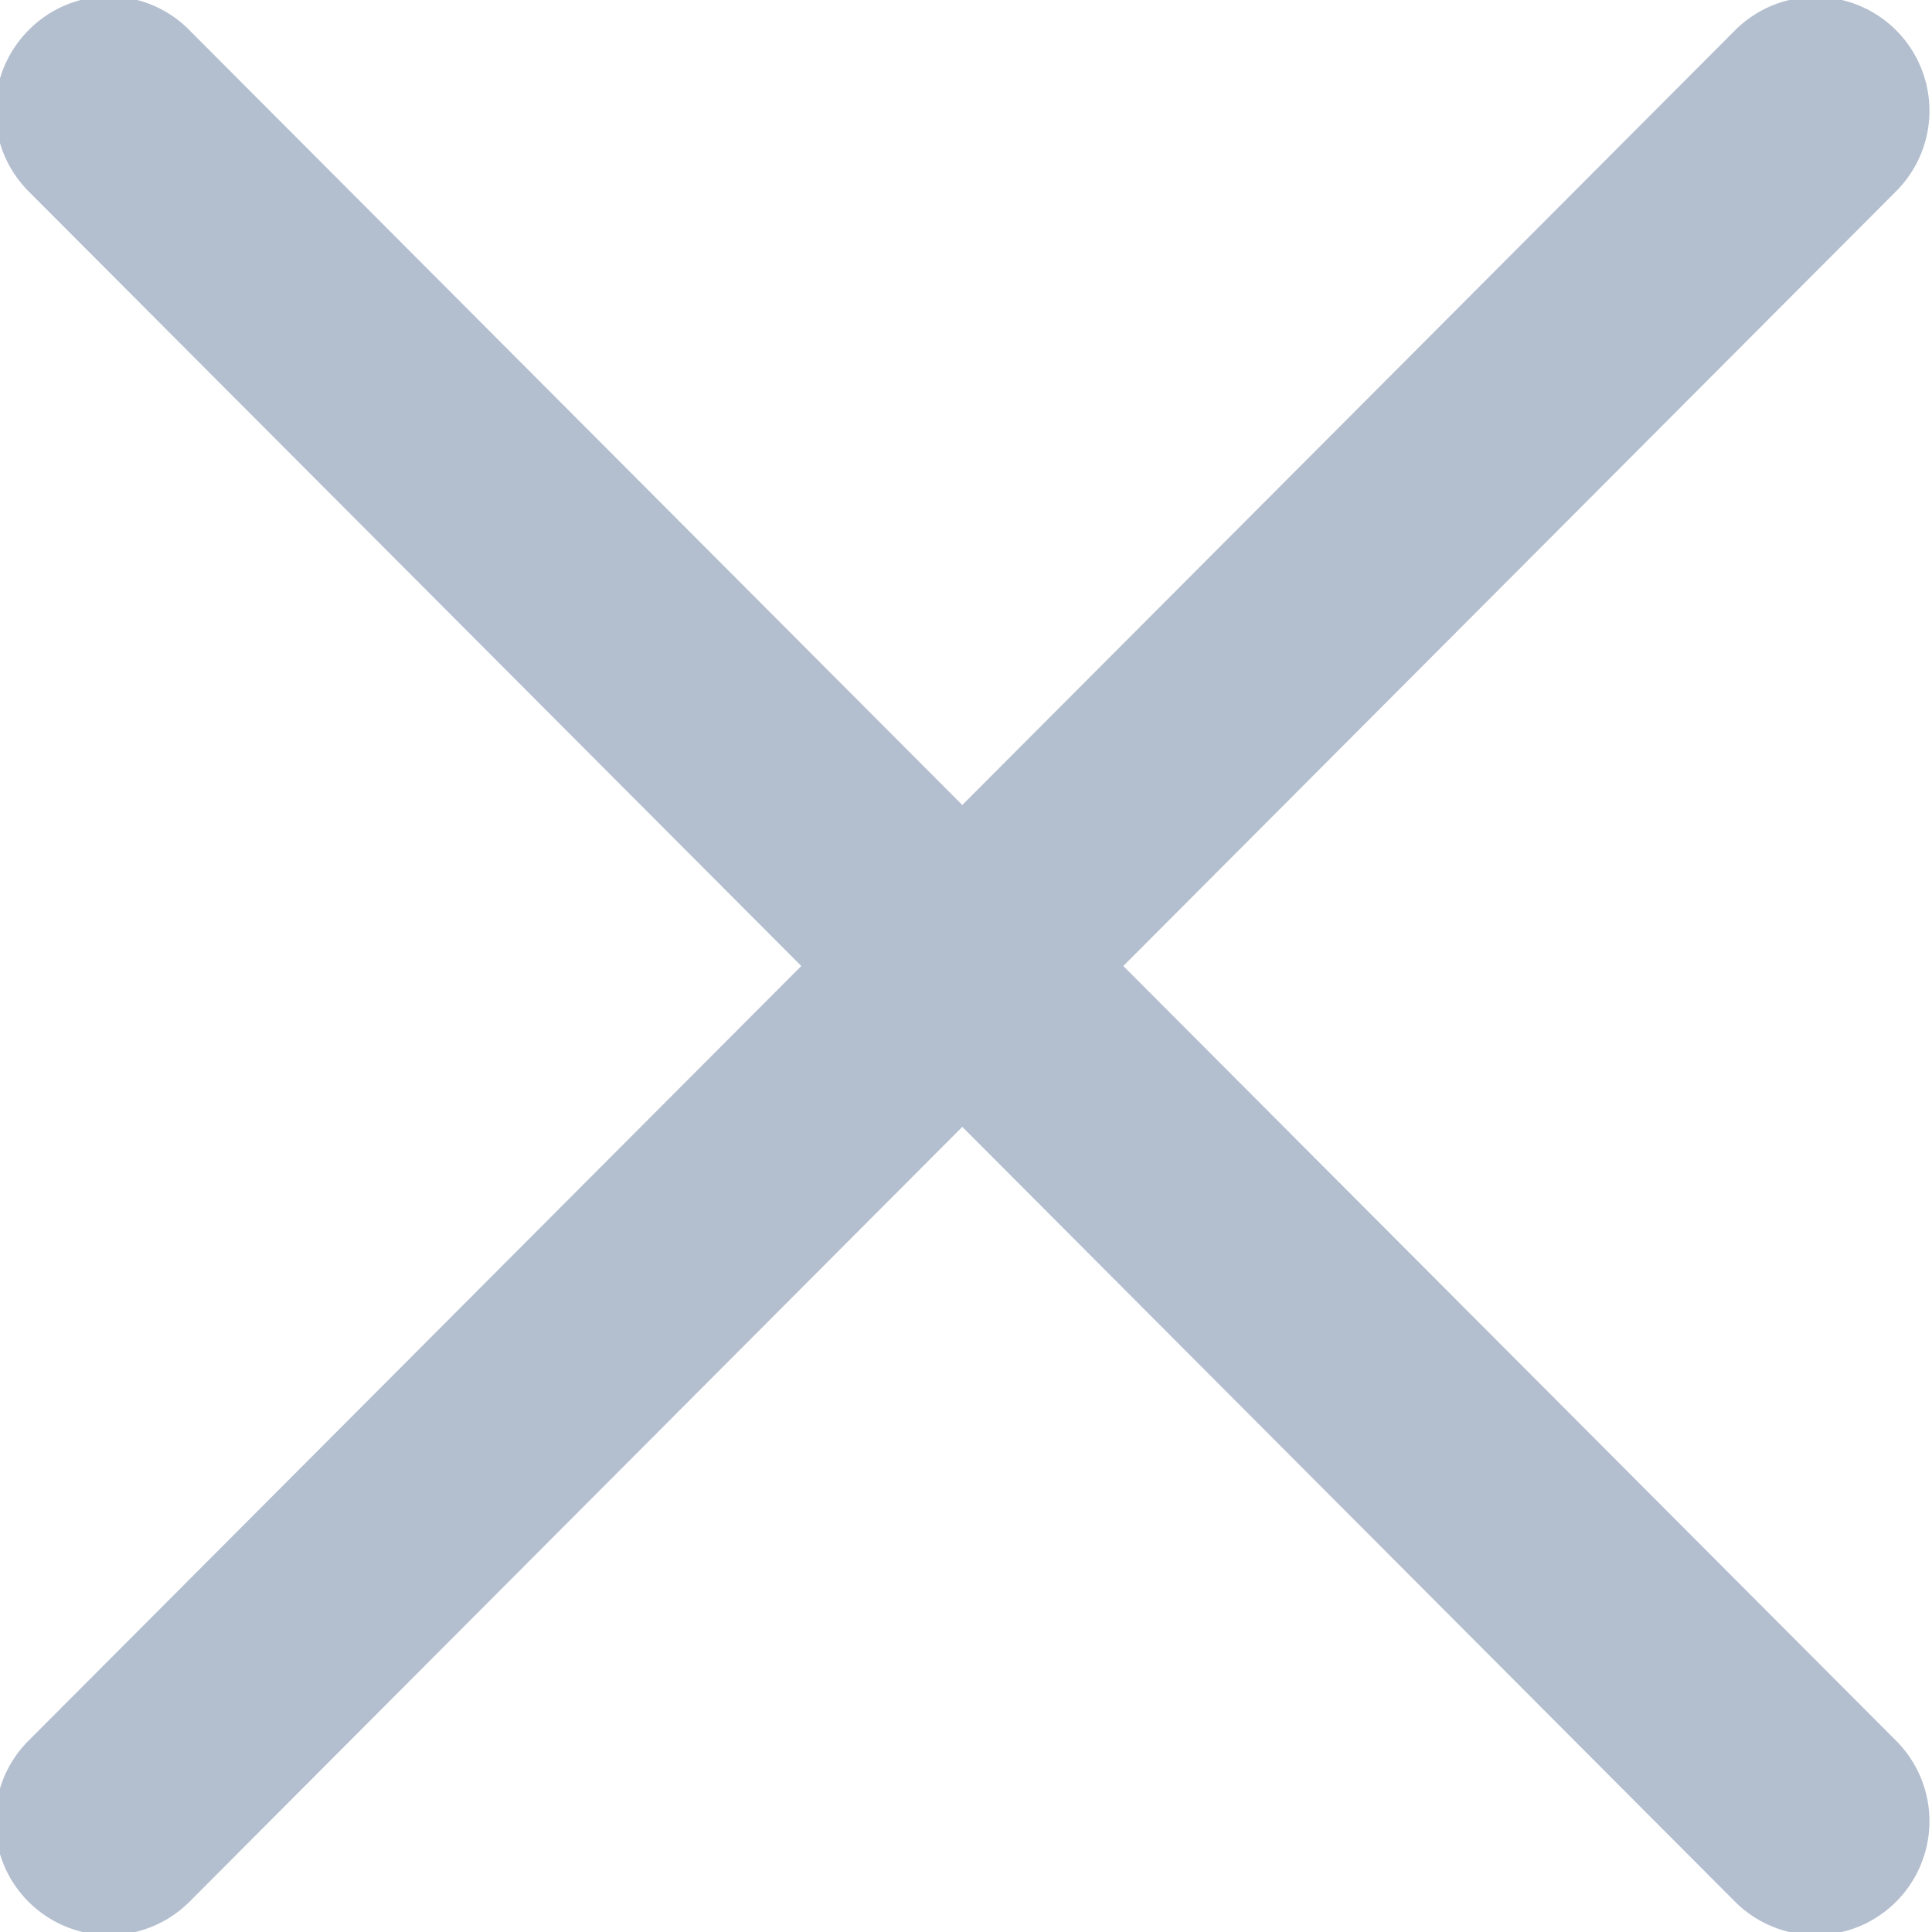 <svg xmlns="http://www.w3.org/2000/svg" width="12" height="12" viewBox="0 0 12 12">
  <path style="fill: #b3becf; fill-rule: evenodd;" d="M764.977,666l4.8-4.812a0.705,0.705,0,1,0-1-1l-4.8,4.812-4.8-4.812a0.7,0.7,0,0,0-1,0,0.71,0.71,0,0,0,0,1l4.8,4.812-4.8,4.812a0.705,0.705,0,1,0,1,1l4.8-4.813,4.8,4.813a0.705,0.705,0,1,0,1-1Z" transform="translate(-758 -660)"/>
</svg>
